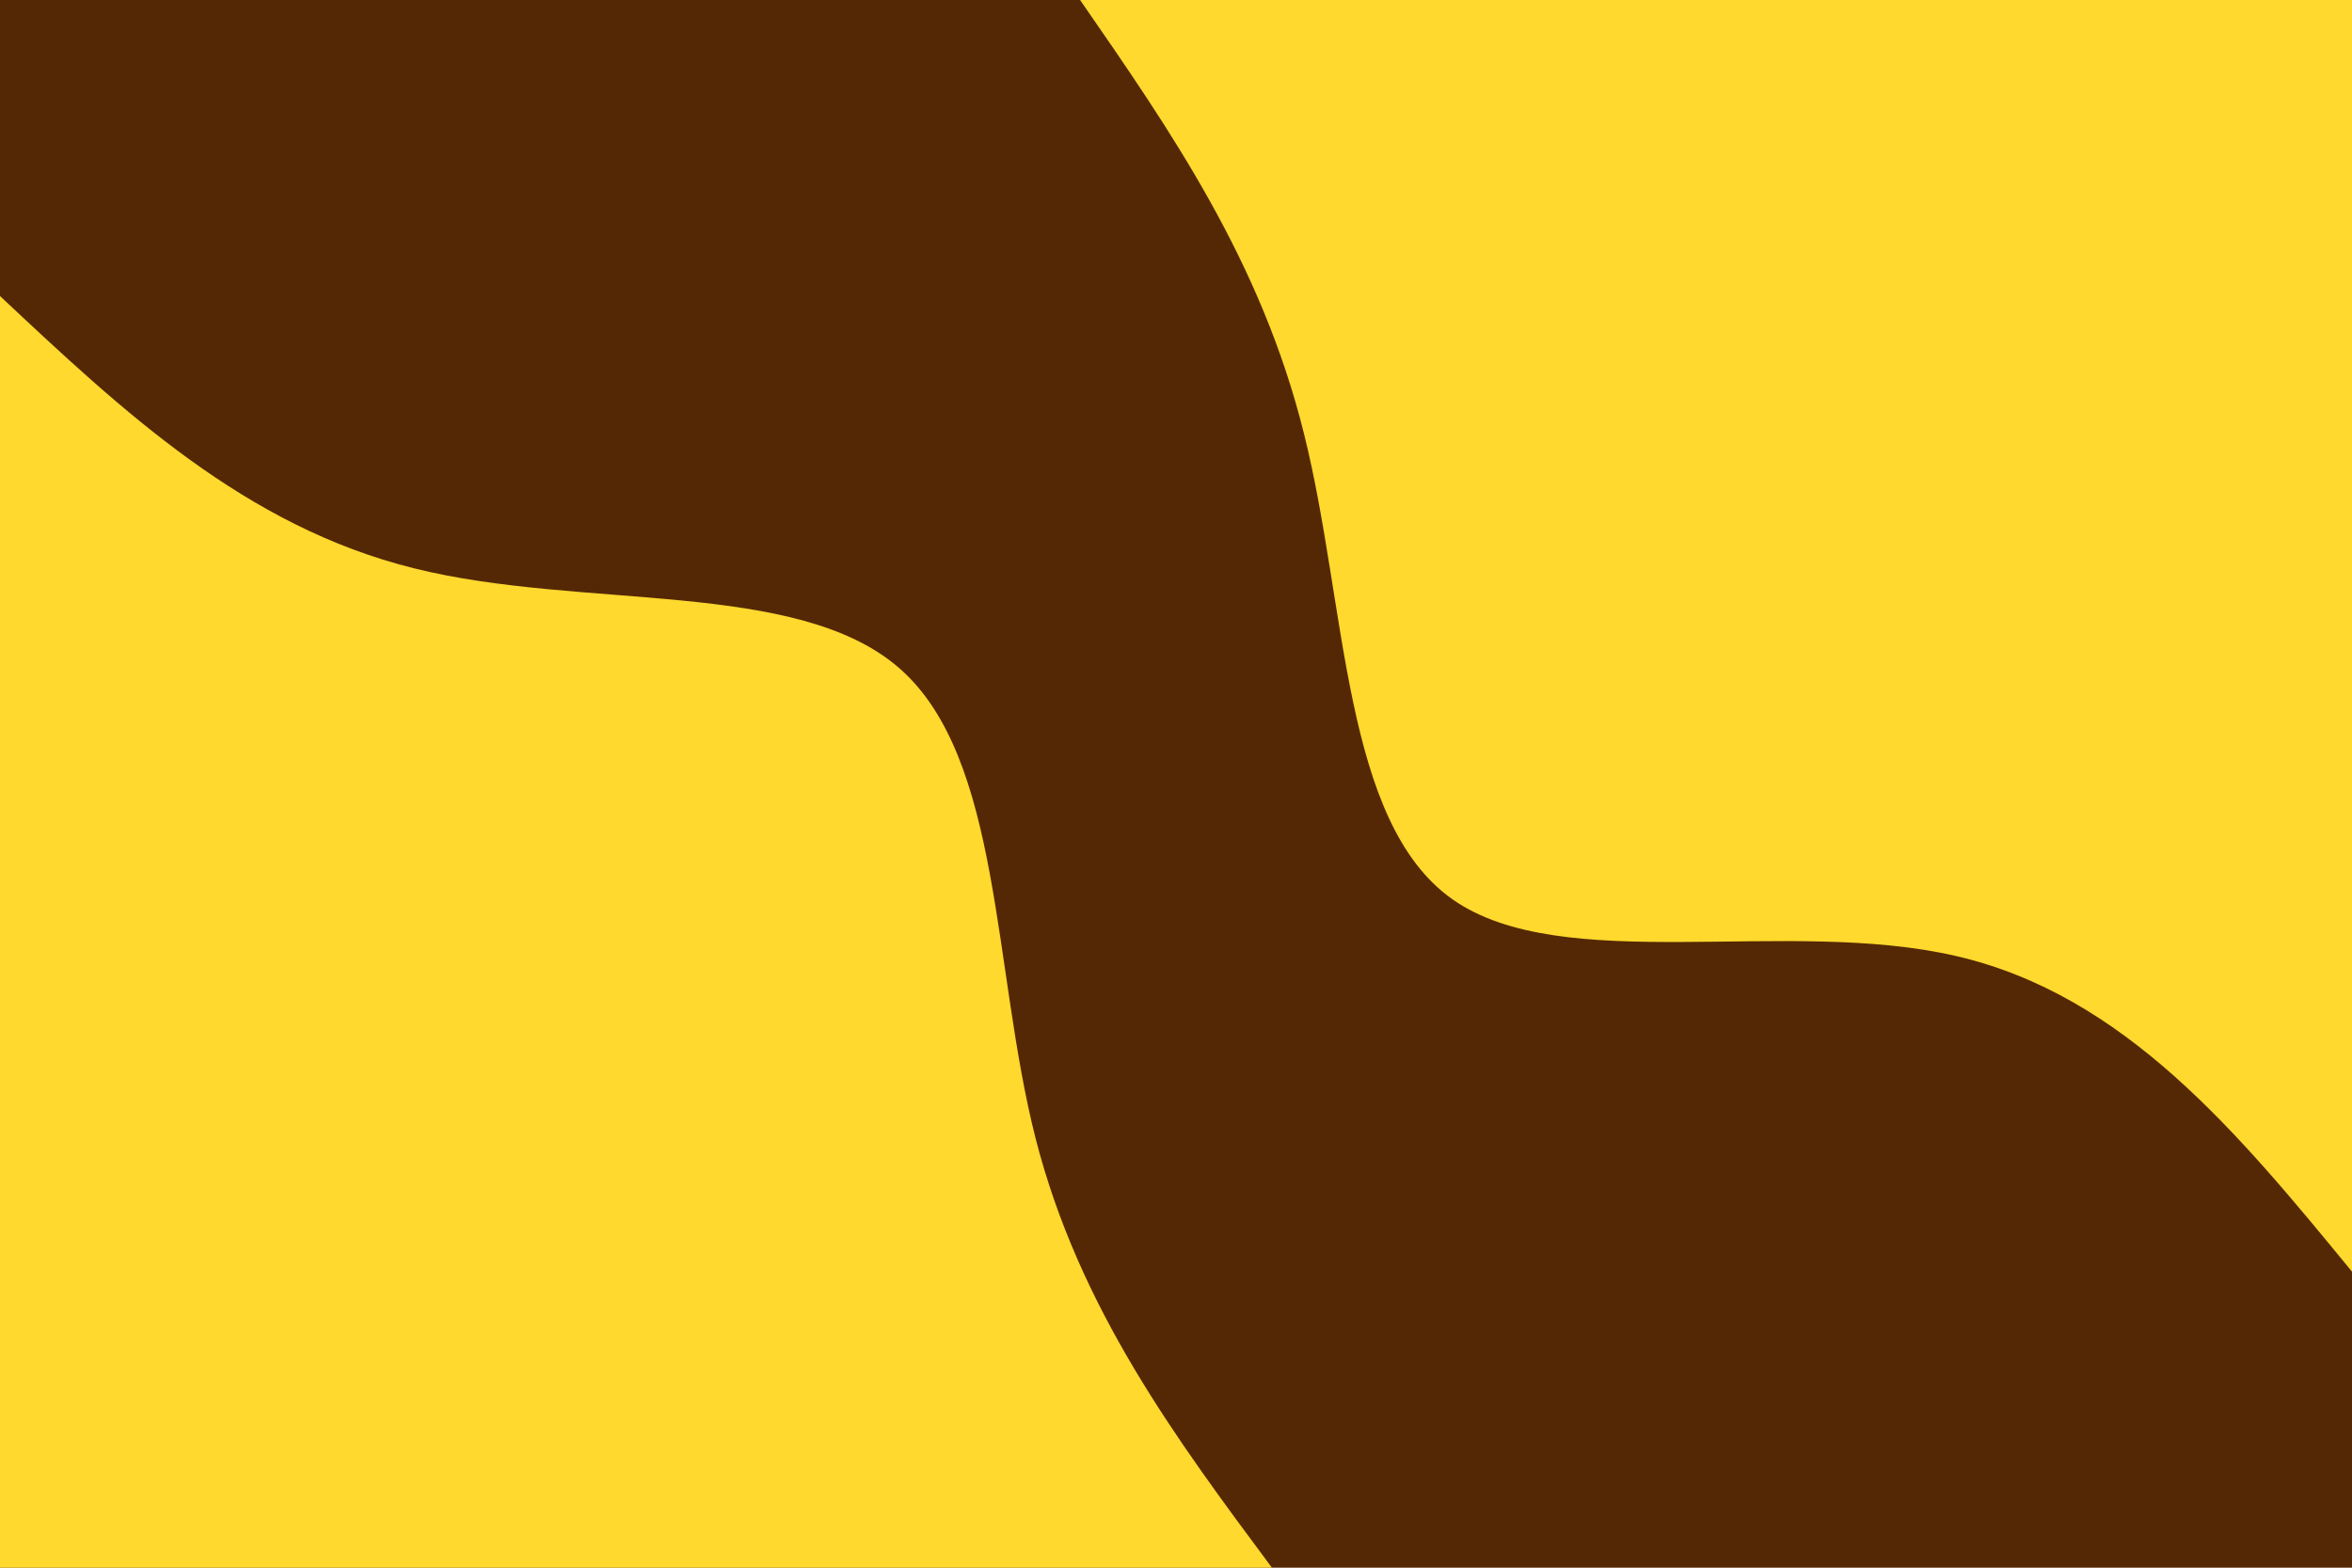 <svg id="visual" viewBox="0 0 900 600" width="900" height="600" xmlns="http://www.w3.org/2000/svg" xmlns:xlink="http://www.w3.org/1999/xlink" version="1.1"><rect x="0" y="0" width="900" height="600" fill="#552805"></rect><defs><linearGradient id="grad1_0" x1="33.3%" y1="0%" x2="100%" y2="100%"><stop offset="20%" stop-color="#552805" stop-opacity="1"></stop><stop offset="80%" stop-color="#552805" stop-opacity="1"></stop></linearGradient></defs><defs><linearGradient id="grad2_0" x1="0%" y1="0%" x2="66.7%" y2="100%"><stop offset="20%" stop-color="#552805" stop-opacity="1"></stop><stop offset="80%" stop-color="#552805" stop-opacity="1"></stop></linearGradient></defs><g transform="translate(900, 0)"><path d="M0 486.7C-43.4 433.8 -86.9 380.8 -151.5 365.9C-216.2 350.9 -302.1 373.8 -344.2 344.2C-386.3 314.5 -384.5 232.2 -401 166.1C-417.4 99.9 -452.1 50 -486.7 0L0 0Z" fill="#FFD92D"></path></g><g transform="translate(0, 600)"><path d="M0 -486.7C47 -442.6 93.9 -398.5 158.4 -382.5C222.9 -366.4 305 -378.5 344.2 -344.2C383.4 -309.9 379.7 -229.3 396.3 -164.2C413 -99.1 449.9 -49.5 486.7 0L0 0Z" fill="#FFD92D"></path></g></svg>